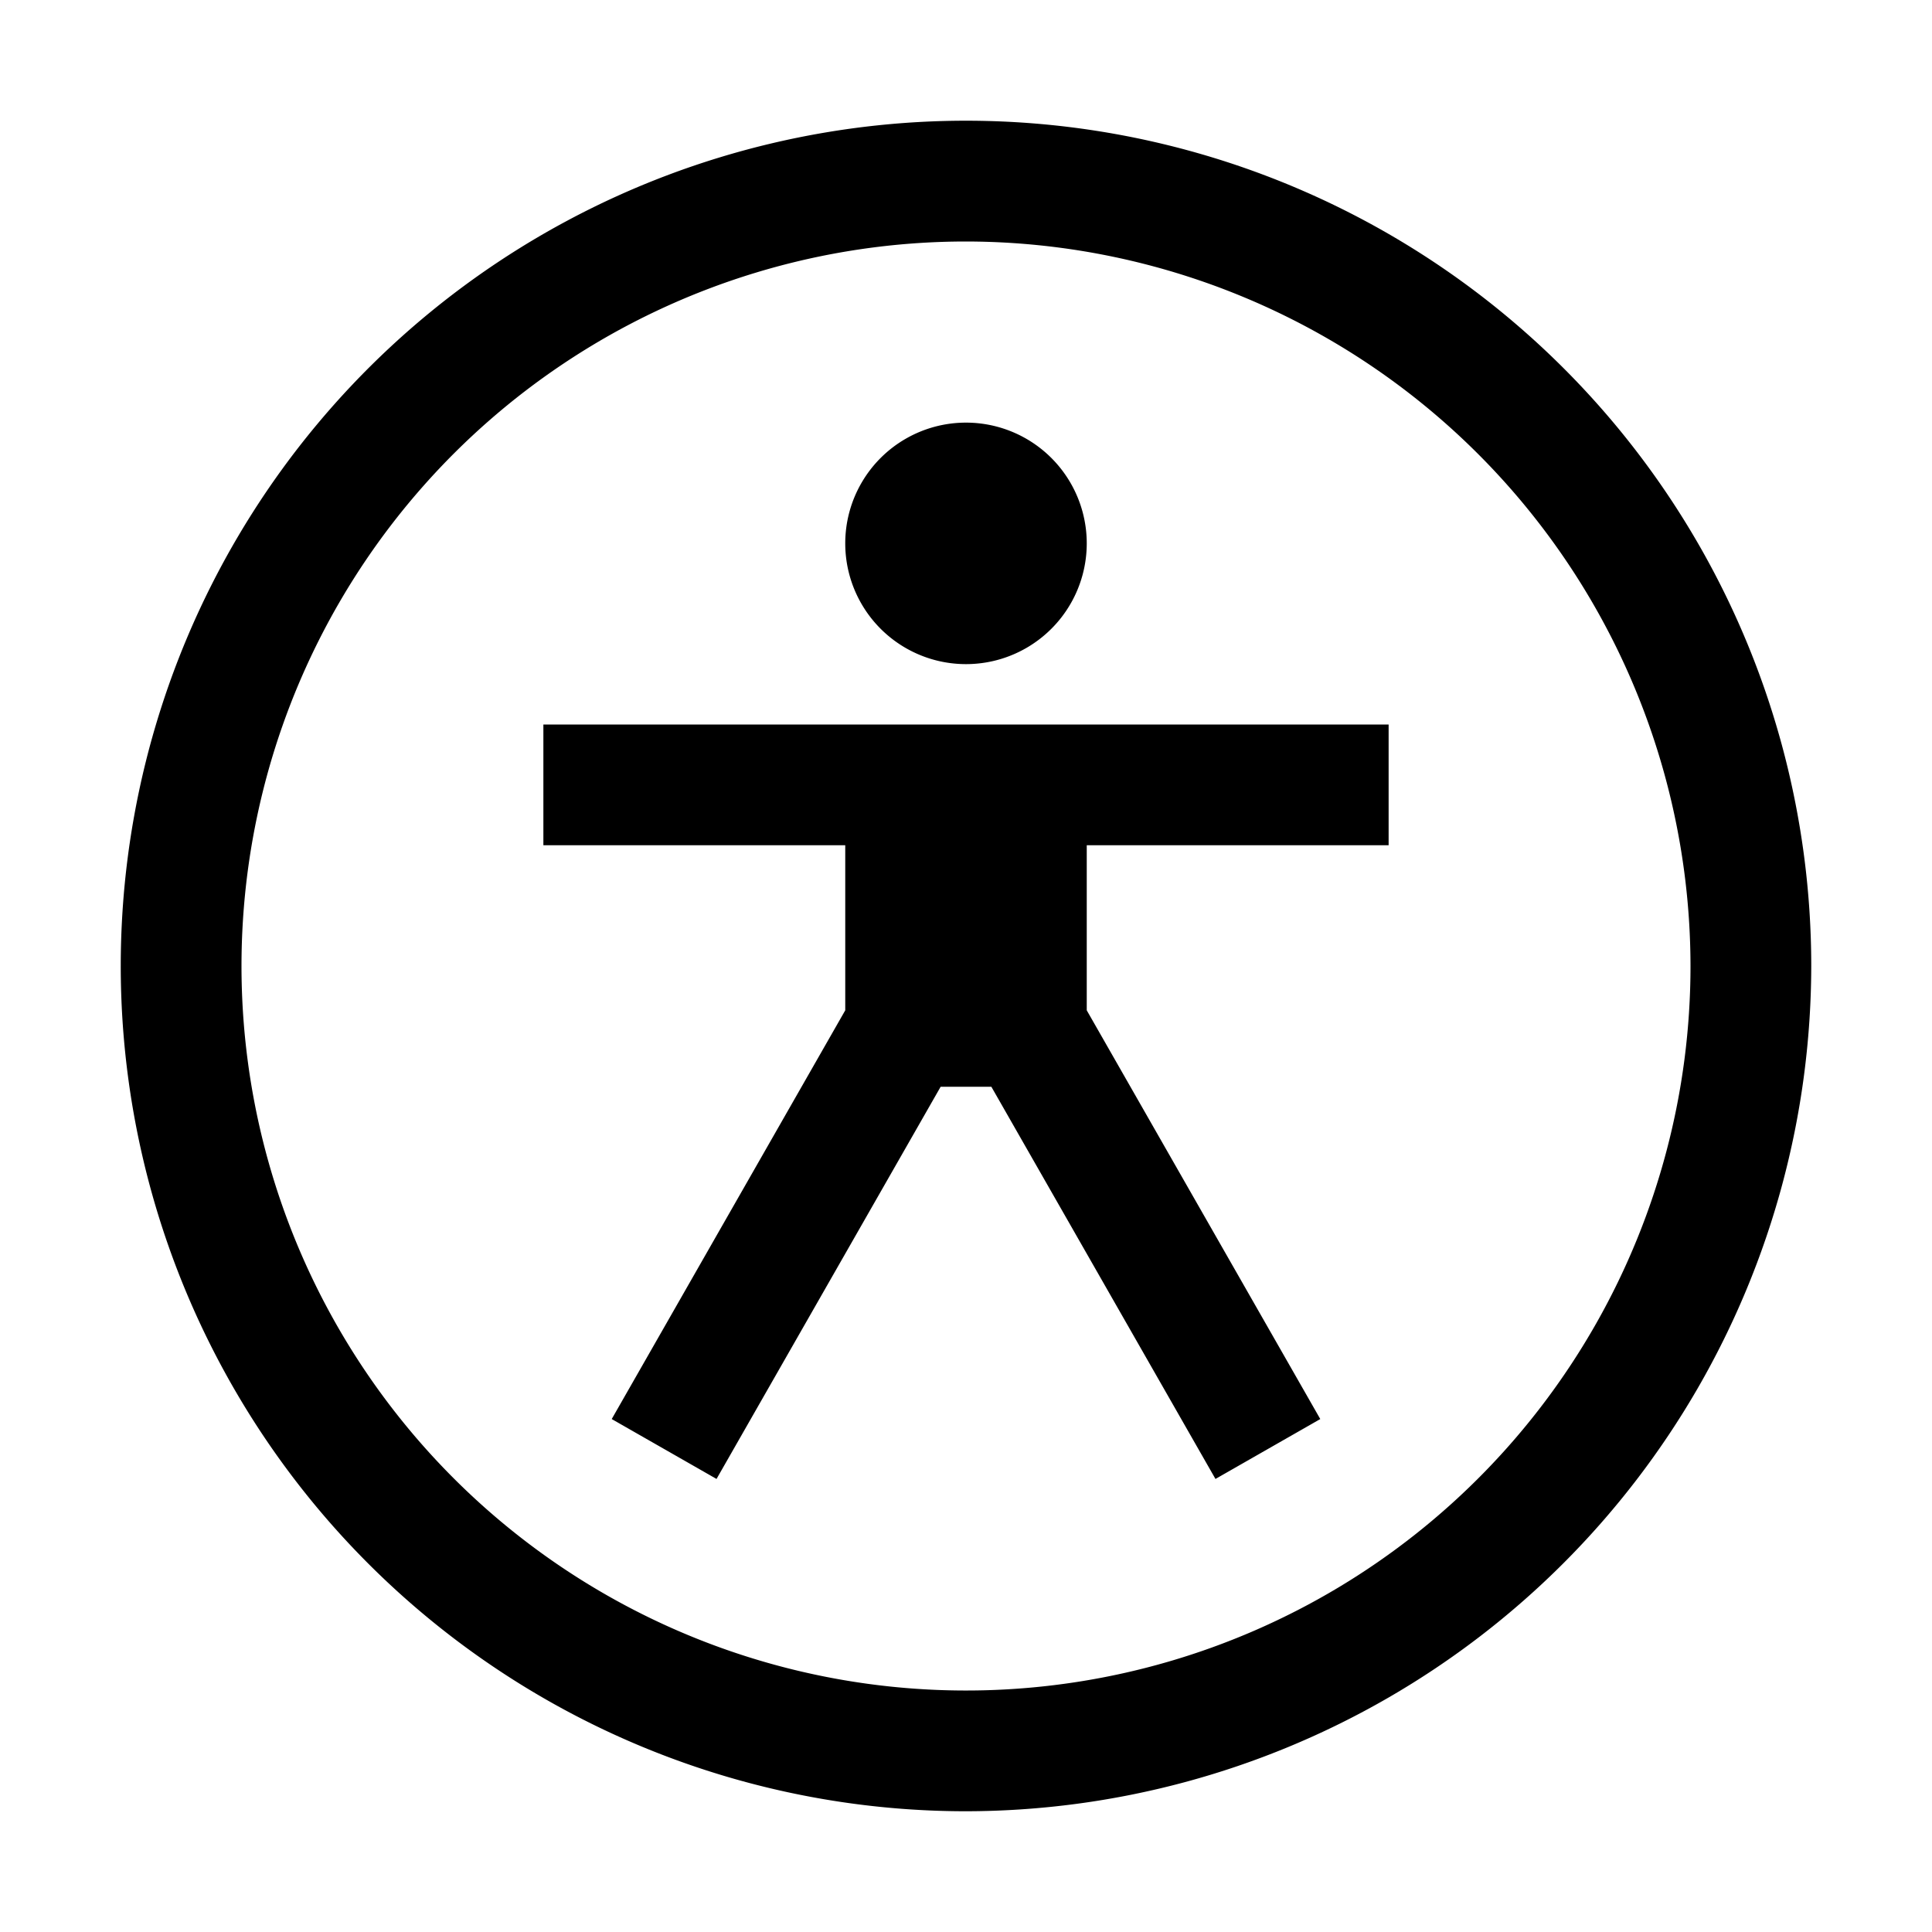 <svg xmlns="http://www.w3.org/2000/svg" fill="none" viewBox="0 0 16 16">
    <path fill="currentColor" fill-rule="evenodd" d="M4.111 13.82A7 7 0 0 0 8 15a7.01 7.01 0 0 0 7-7 7 7 0 1 0-10.889 5.82m.556-10.809A6 6 0 0 1 8 2a6.007 6.007 0 0 1 6 6 6 6 0 1 1-9.333-4.989M8 5.5a1 1 0 1 0 0-2 1 1 0 0 0 0 2M11.5 7V6h-7v1H7v1.367l-1.934 3.385.868.496L7.79 9h.42l1.856 3.248.868-.496L9 8.367V7z" clip-rule="evenodd"/>
</svg>
